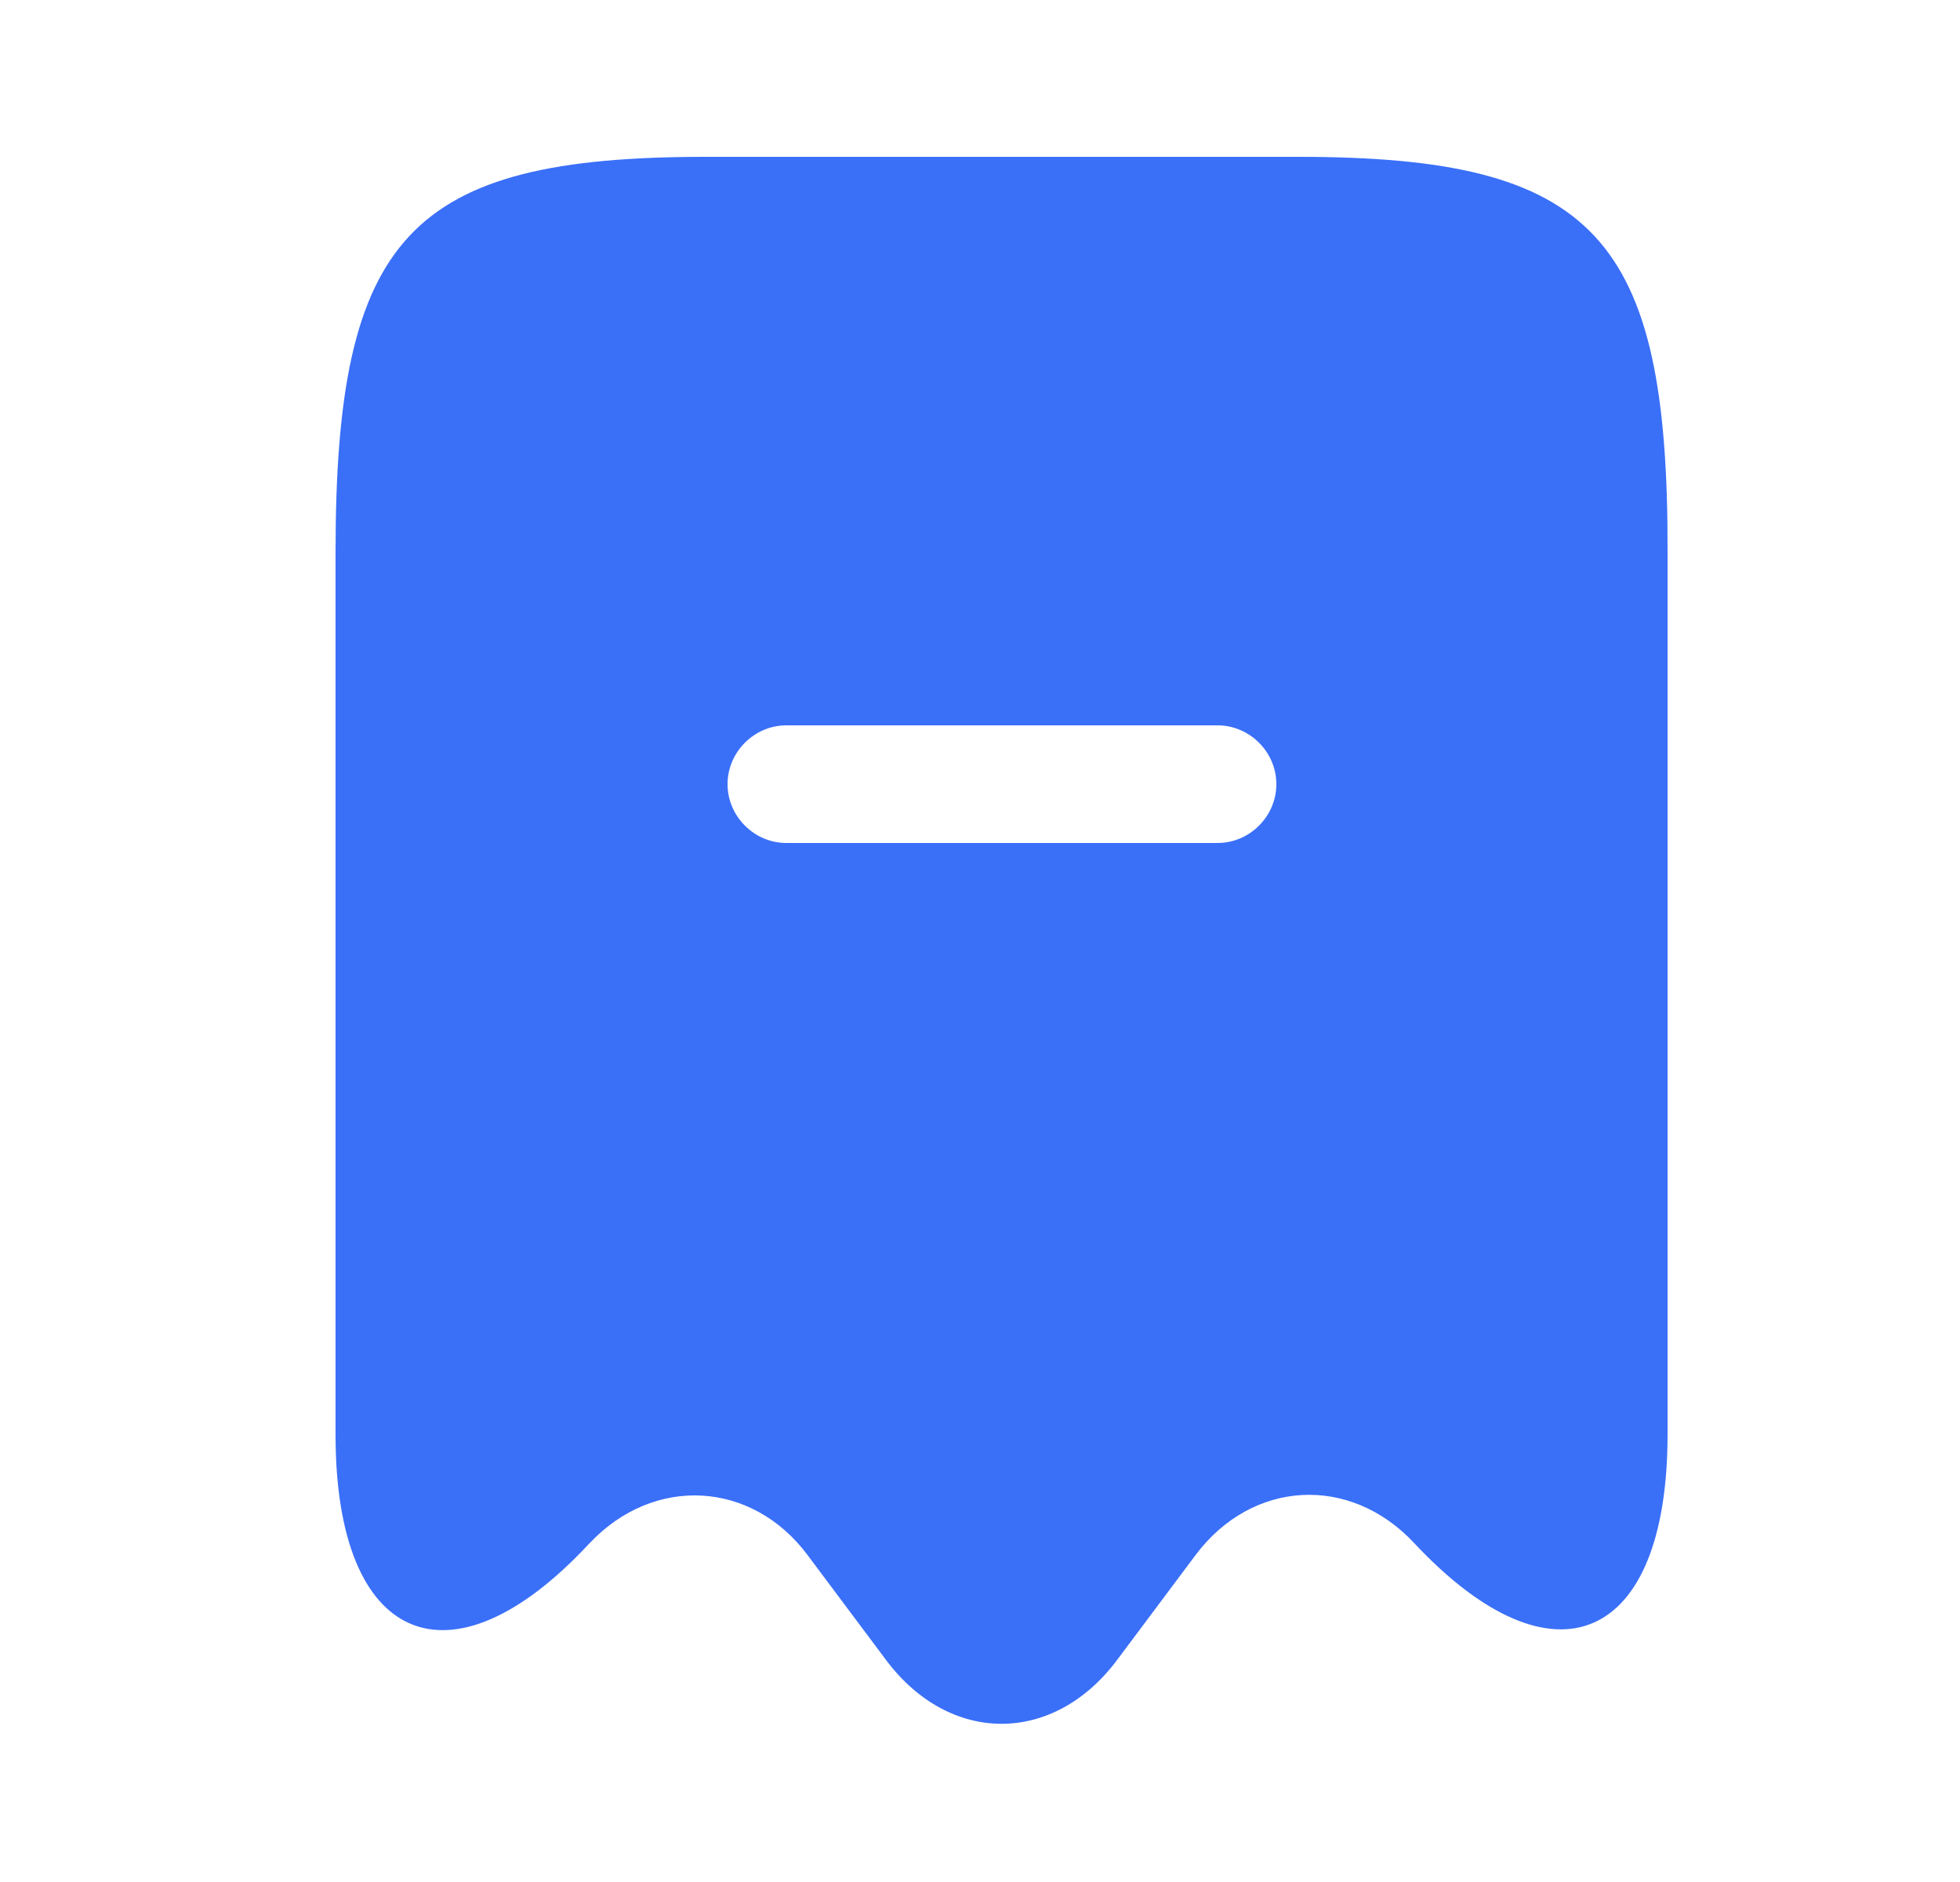 <svg width="25" height="24" viewBox="0 0 25 24" fill="none" xmlns="http://www.w3.org/2000/svg">
<path d="M16.56 2H9C5.22 2 4.28 3.01 4.28 7.04V18.3C4.28 20.96 5.74 21.59 7.51 19.69L7.52 19.68C8.34 18.81 9.59 18.88 10.3 19.83L11.31 21.18C12.12 22.25 13.43 22.25 14.24 21.18L15.25 19.83C15.97 18.87 17.22 18.8 18.04 19.68C19.82 21.58 21.27 20.95 21.27 18.29V7.04C21.28 3.01 20.34 2 16.56 2ZM15.53 10.75H10.03C9.62 10.75 9.28 10.41 9.28 10C9.28 9.59 9.62 9.25 10.03 9.25H15.53C15.94 9.25 16.28 9.59 16.28 10C16.28 10.41 15.94 10.75 15.53 10.75Z" fill="#3A6FF8"/>
</svg>
